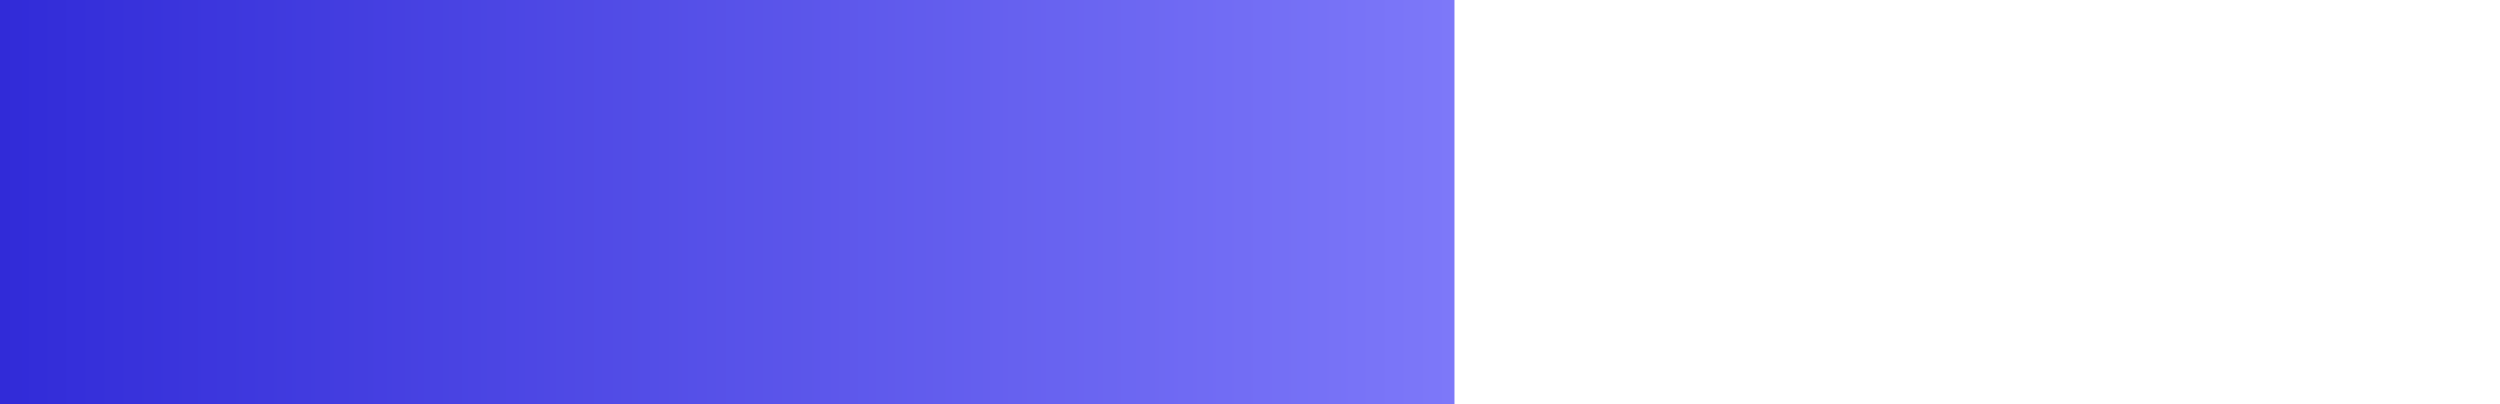<?xml version="1.0" encoding="UTF-8" standalone="no"?>
<!-- Created with Inkscape (http://www.inkscape.org/) -->

<svg
   width="178.118mm"
   height="28.782mm"
   viewBox="0 0 178.118 28.782"
   version="1.1"
   id="svg1029"
   inkscape:version="1.1 (1:1.1+202105261517+ce6663b3b7)"
   sodipodi:docname="middle.svg"
   xmlns:inkscape="http://www.inkscape.org/namespaces/inkscape"
   xmlns:sodipodi="http://sodipodi.sourceforge.net/DTD/sodipodi-0.dtd"
   xmlns:xlink="http://www.w3.org/1999/xlink"
   xmlns="http://www.w3.org/2000/svg"
   xmlns:svg="http://www.w3.org/2000/svg">
  <sodipodi:namedview
     id="namedview1031"
     pagecolor="#ffffff"
     bordercolor="#666666"
     borderopacity="1.0"
     inkscape:pageshadow="2"
     inkscape:pageopacity="0.0"
     inkscape:pagecheckerboard="0"
     inkscape:document-units="mm"
     showgrid="false"
     fit-margin-top="0"
     fit-margin-left="0"
     fit-margin-right="0"
     fit-margin-bottom="0"
     inkscape:zoom="0.75187991"
     inkscape:cx="105.73497"
     inkscape:cy="13.964996"
     inkscape:window-width="1848"
     inkscape:window-height="1016"
     inkscape:window-x="72"
     inkscape:window-y="660"
     inkscape:window-maximized="1"
     inkscape:current-layer="layer1" />
  <defs
     id="defs1026">
    <linearGradient
       inkscape:collect="always"
       xlink:href="#azules"
       id="linearGradient9589"
       x1="-55.687"
       y1="329.011"
       x2="506.066"
       y2="329.011"
       gradientUnits="userSpaceOnUse"
       gradientTransform="matrix(0.184,0,0,2.854,-186.282,-779.675)" />
    <linearGradient
       inkscape:collect="always"
       id="azules">
      <stop
         style="stop-color:#312bd8;stop-opacity:1;"
         offset="0"
         id="stop9671" />
      <stop
         style="stop-color:#7d78f9;stop-opacity:1"
         offset="1"
         id="stop9673" />
    </linearGradient>
  </defs>
  <g
     inkscape:label="Layer 1"
     inkscape:groupmode="layer"
     id="layer1"
     transform="translate(196.554,-144.913)">
    <rect
       style="fill:url(#linearGradient9589);fill-opacity:1;stroke-width:0.628"
       id="rect9581"
       width="103.627"
       height="28.782"
       x="-196.554"
       y="144.913" />
  </g>
</svg>
